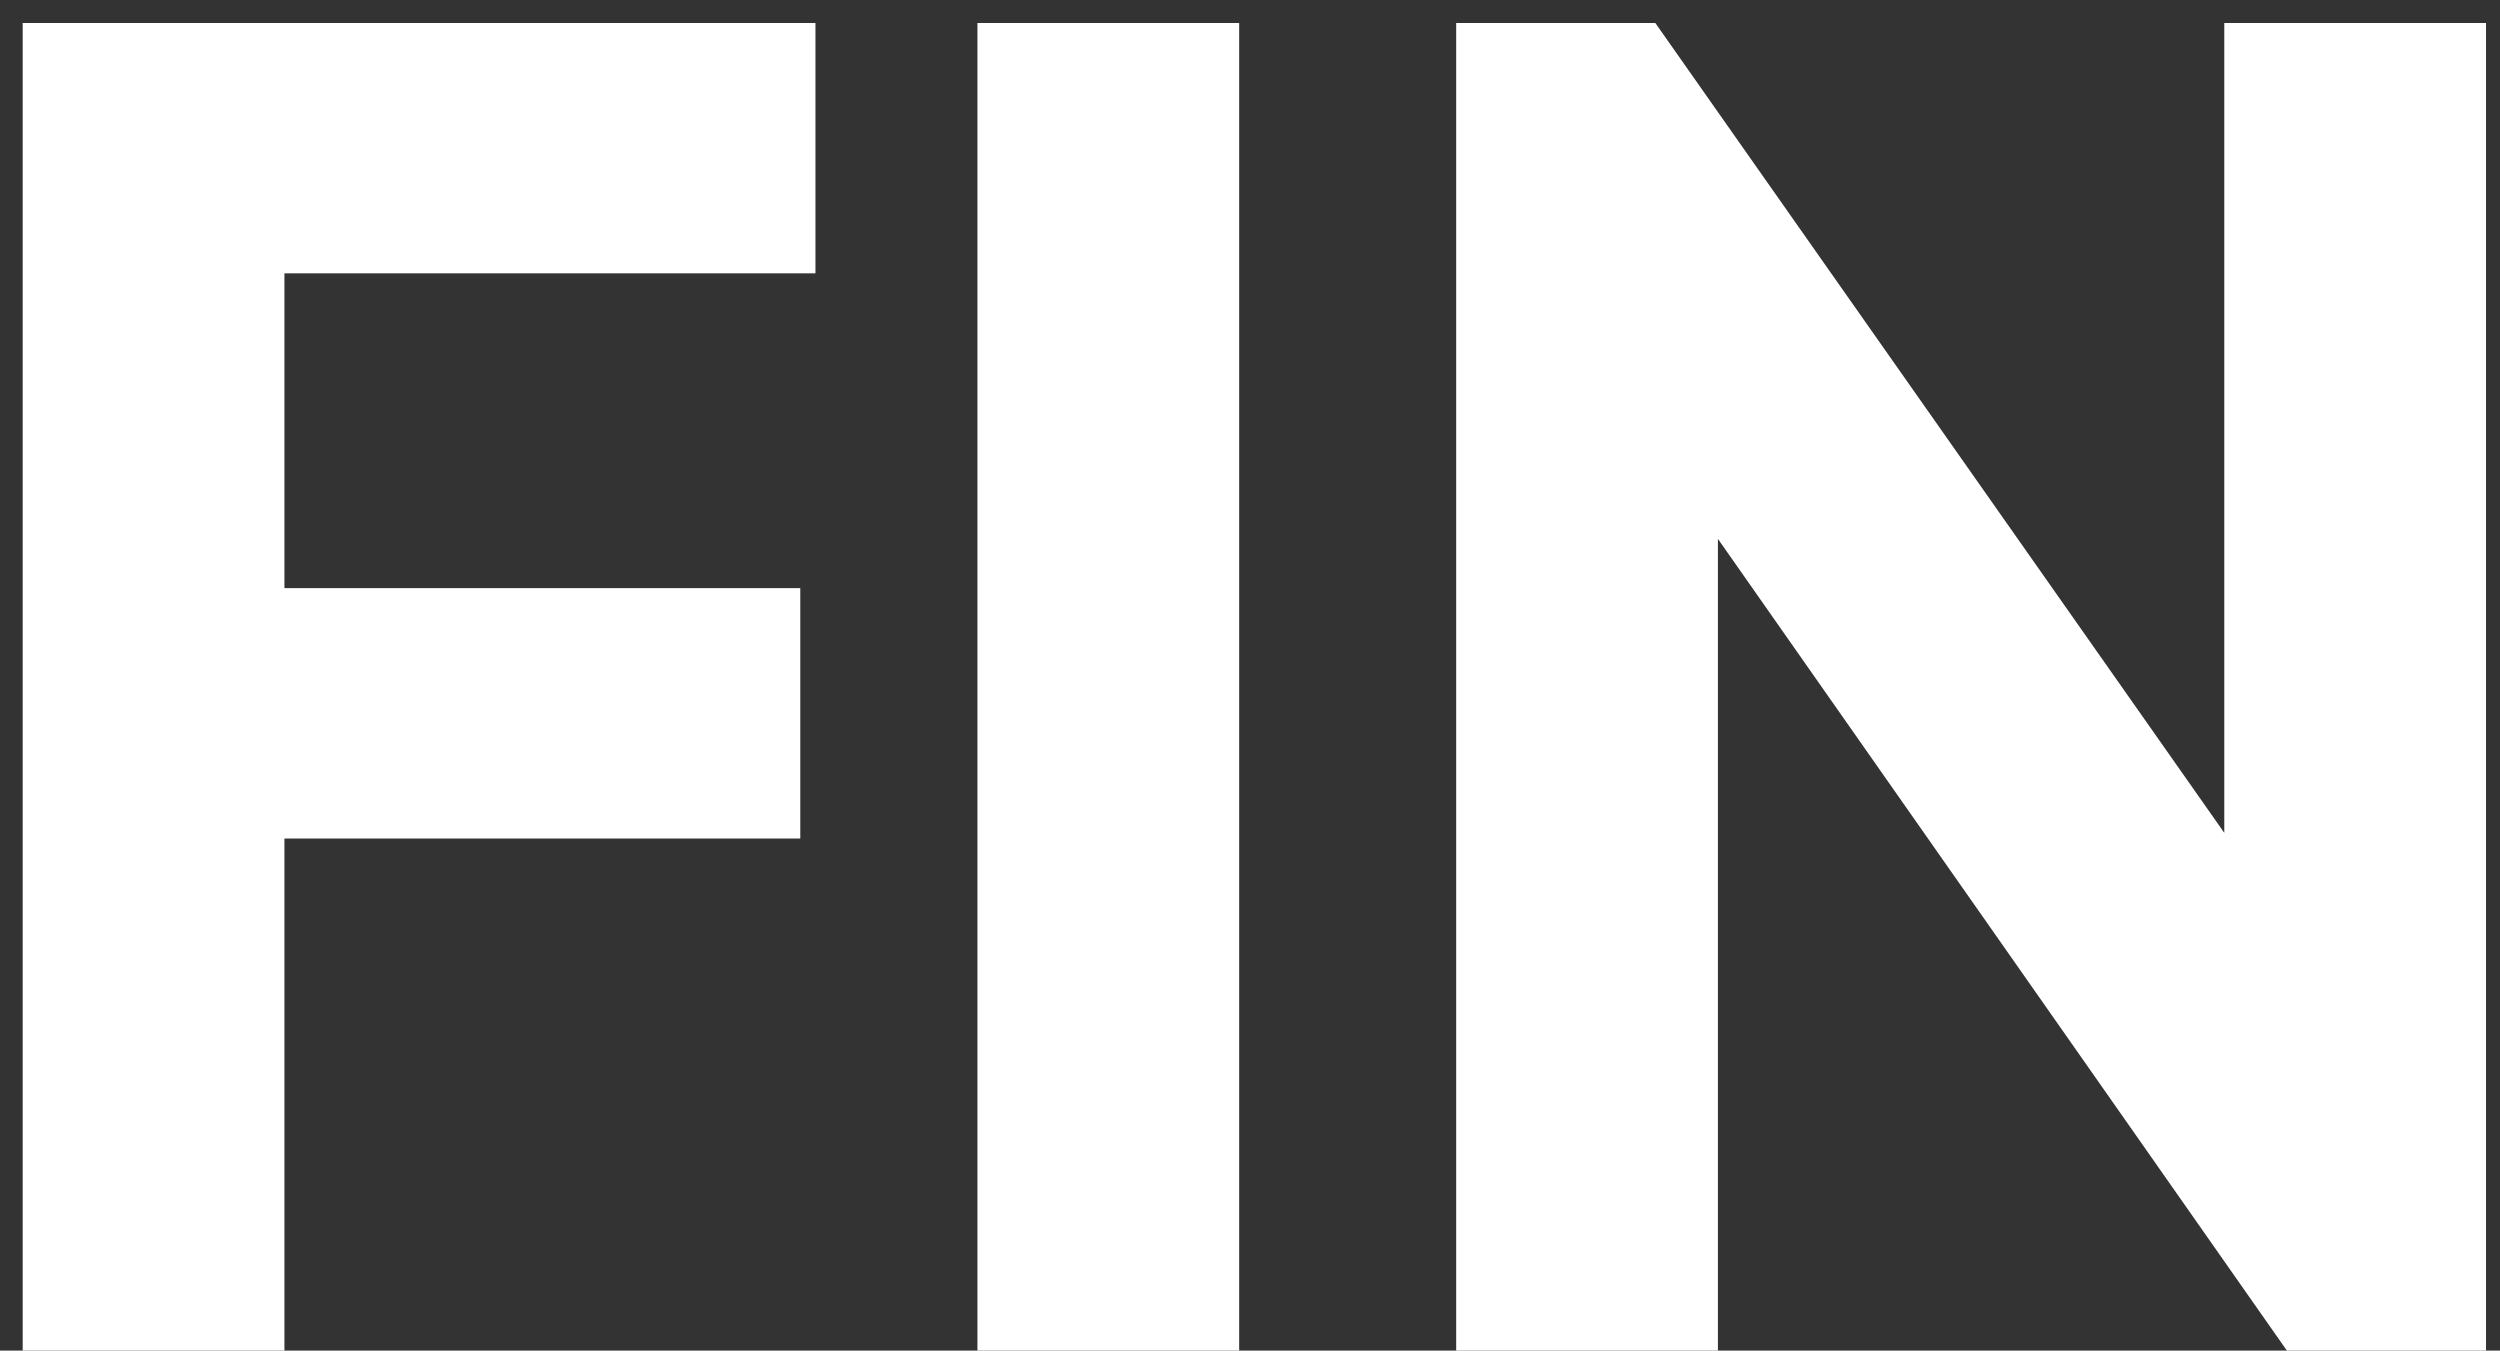 <svg width="87" height="47" viewBox="0 0 87 47" fill="none" xmlns="http://www.w3.org/2000/svg">
<rect x="0" y="0" width="87" height="47" fill="#333333" stroke="none"/>
<path d="M28.378 9.512H9.898V20.468H27.85V29.18H9.898V47H0.79V0.8H28.378V9.512ZM34.015 0.8H43.123V47H34.015V0.8ZM77.405 0.8H86.513V47H79.583L59.783 18.752V47H50.675V0.8H57.605L77.405 28.982V0.8Z" fill="white"/>
</svg>

